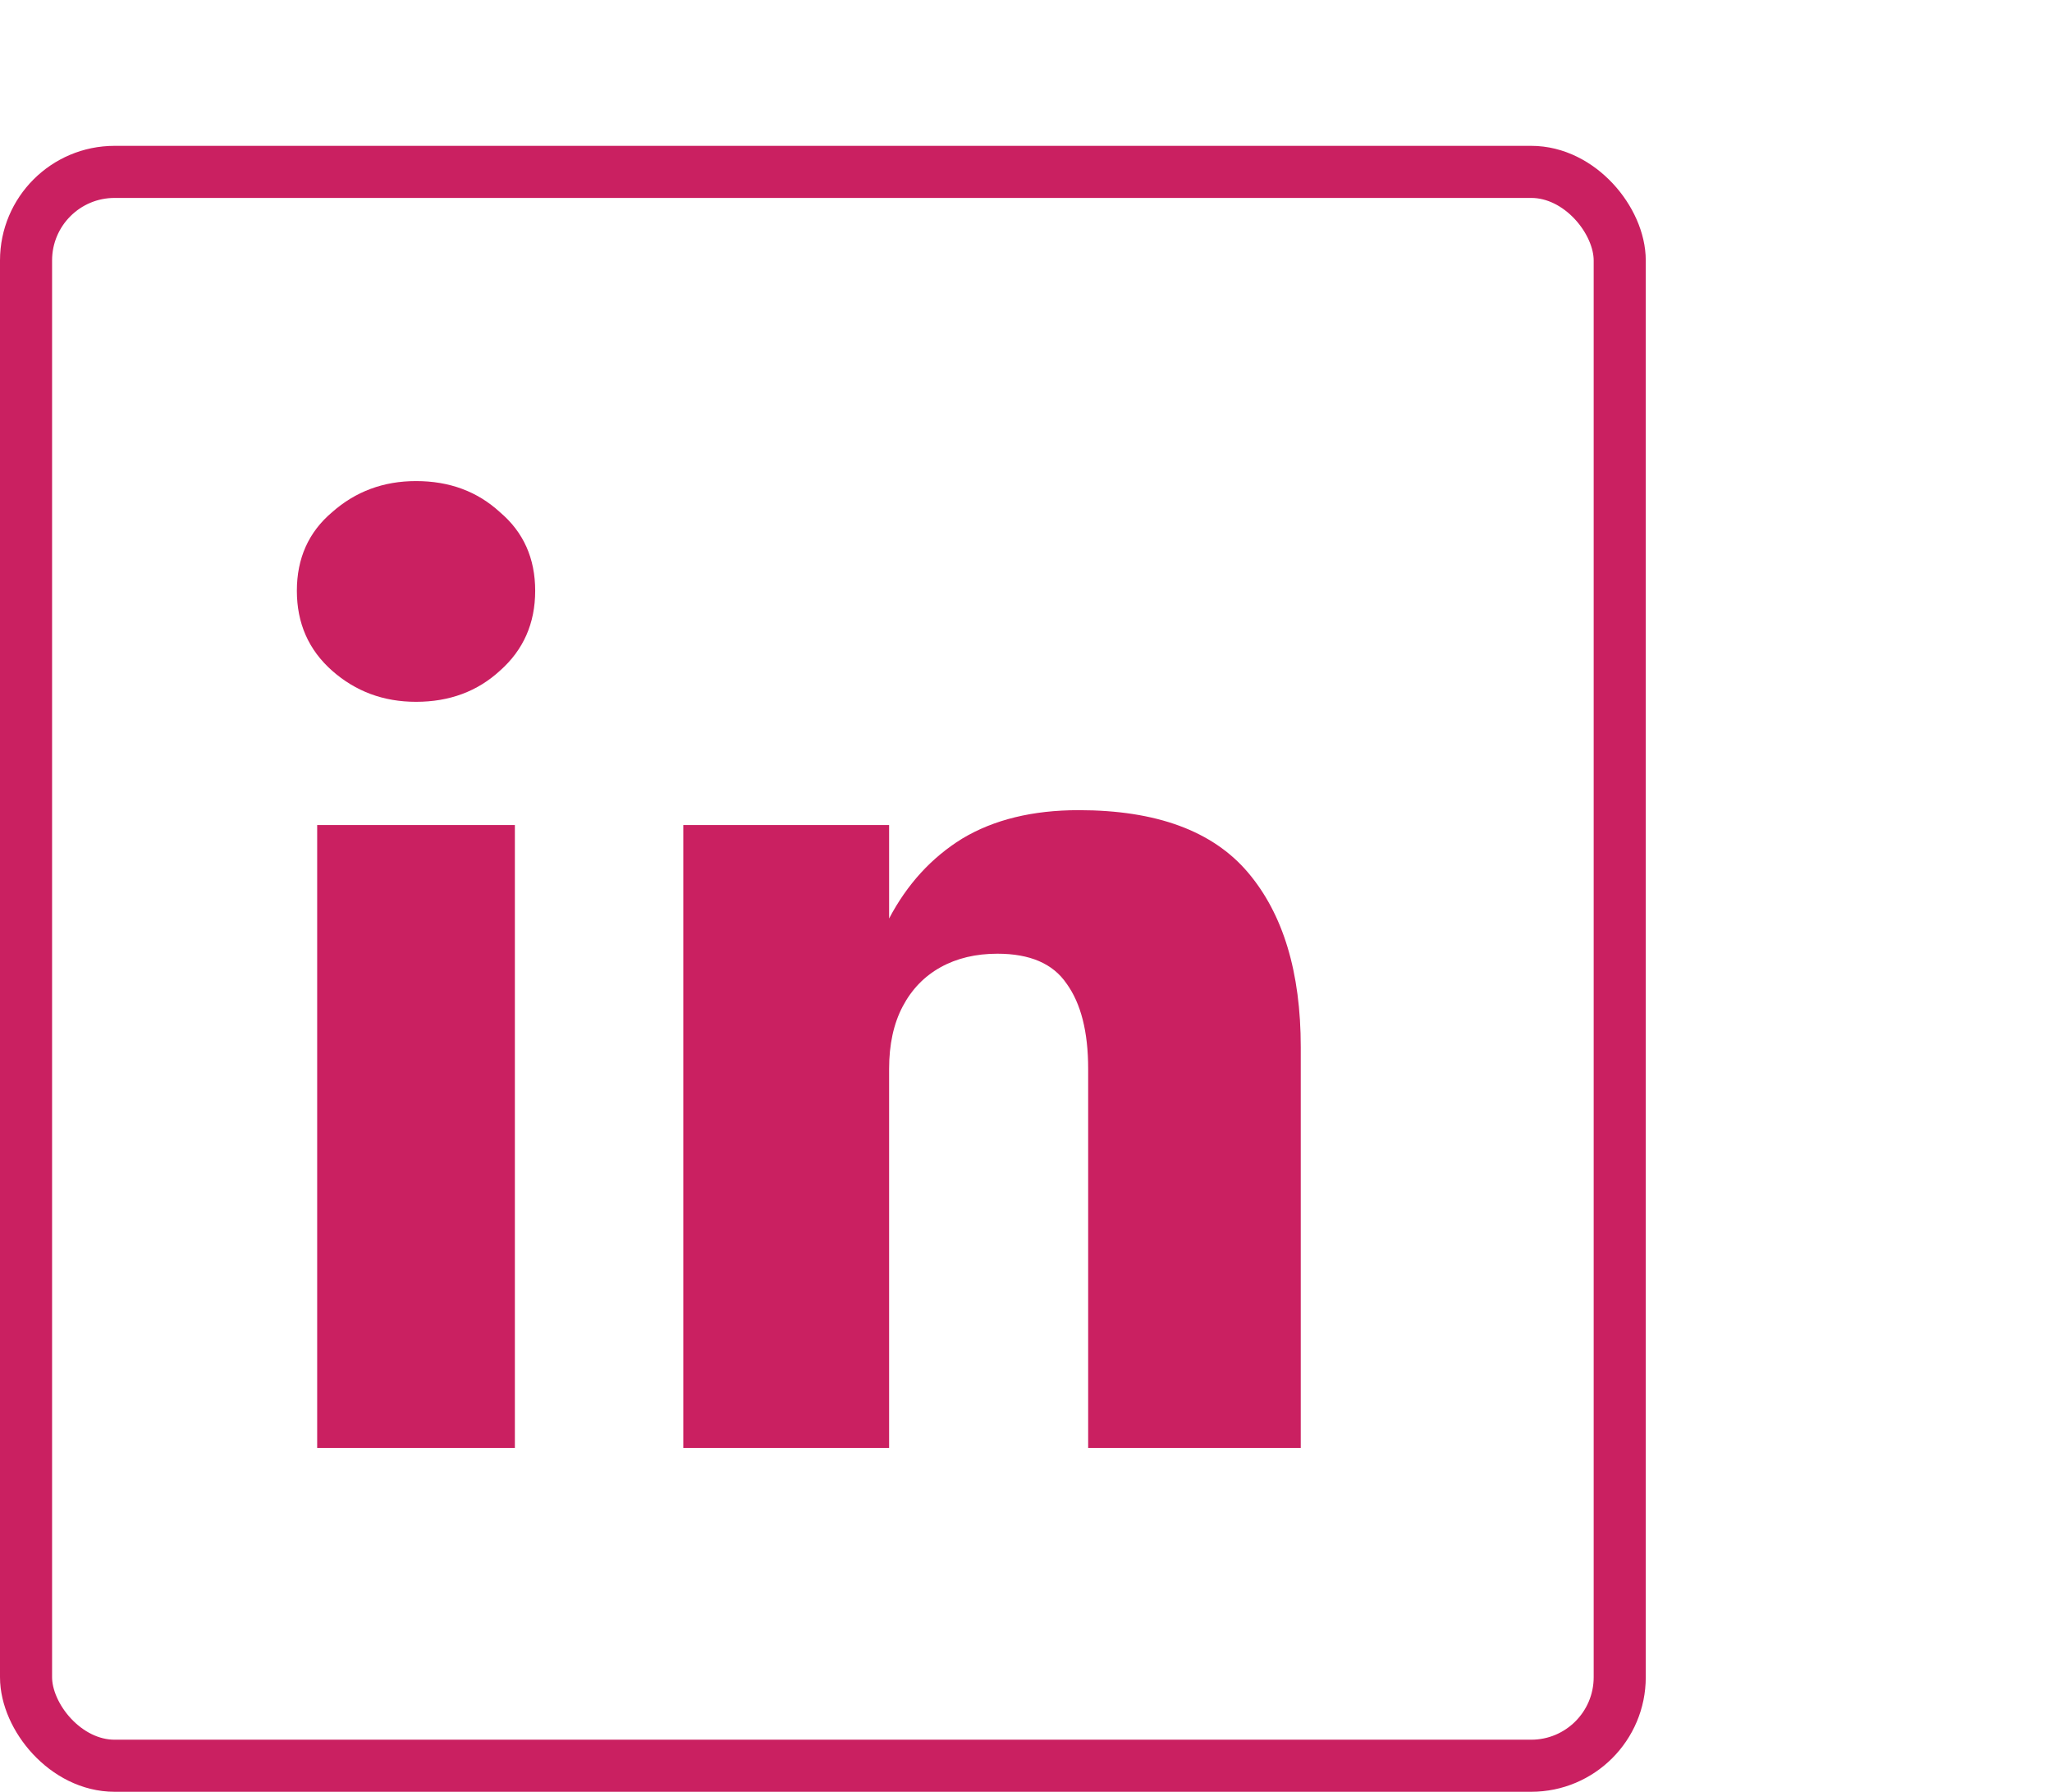 <svg width="197" height="172" viewBox="0 0 197 172" fill="none" xmlns="http://www.w3.org/2000/svg">
<path d="M28.5 56.71C28.5 53.59 29.627 51.077 31.88 49.17C34.133 47.177 36.82 46.18 39.94 46.18C43.147 46.18 45.833 47.177 48 49.17C50.253 51.077 51.38 53.59 51.38 56.71C51.38 59.83 50.253 62.387 48 64.38C45.833 66.373 43.147 67.37 39.94 67.37C36.82 67.37 34.133 66.373 31.88 64.38C29.627 62.387 28.5 59.83 28.5 56.71ZM30.45 79.2H49.43V139H30.45V79.2ZM104.468 102.6C104.468 99.047 103.774 96.317 102.388 94.41C101.088 92.503 98.878 91.55 95.758 91.55C93.678 91.55 91.858 91.983 90.298 92.85C88.738 93.717 87.524 94.973 86.658 96.62C85.791 98.267 85.358 100.26 85.358 102.6V139H65.598V79.2H85.358V88.17C87.091 84.877 89.431 82.32 92.378 80.5C95.411 78.68 99.138 77.77 103.558 77.77C111.011 77.77 116.428 79.763 119.808 83.75C123.188 87.737 124.878 93.327 124.878 100.52V139H104.468V102.6Z" fill="#CA2061"/>
<rect x="2.5" y="16.5" width="153" height="153" rx="8.5" stroke="#CA2061" stroke-width="5"/>
</svg>
